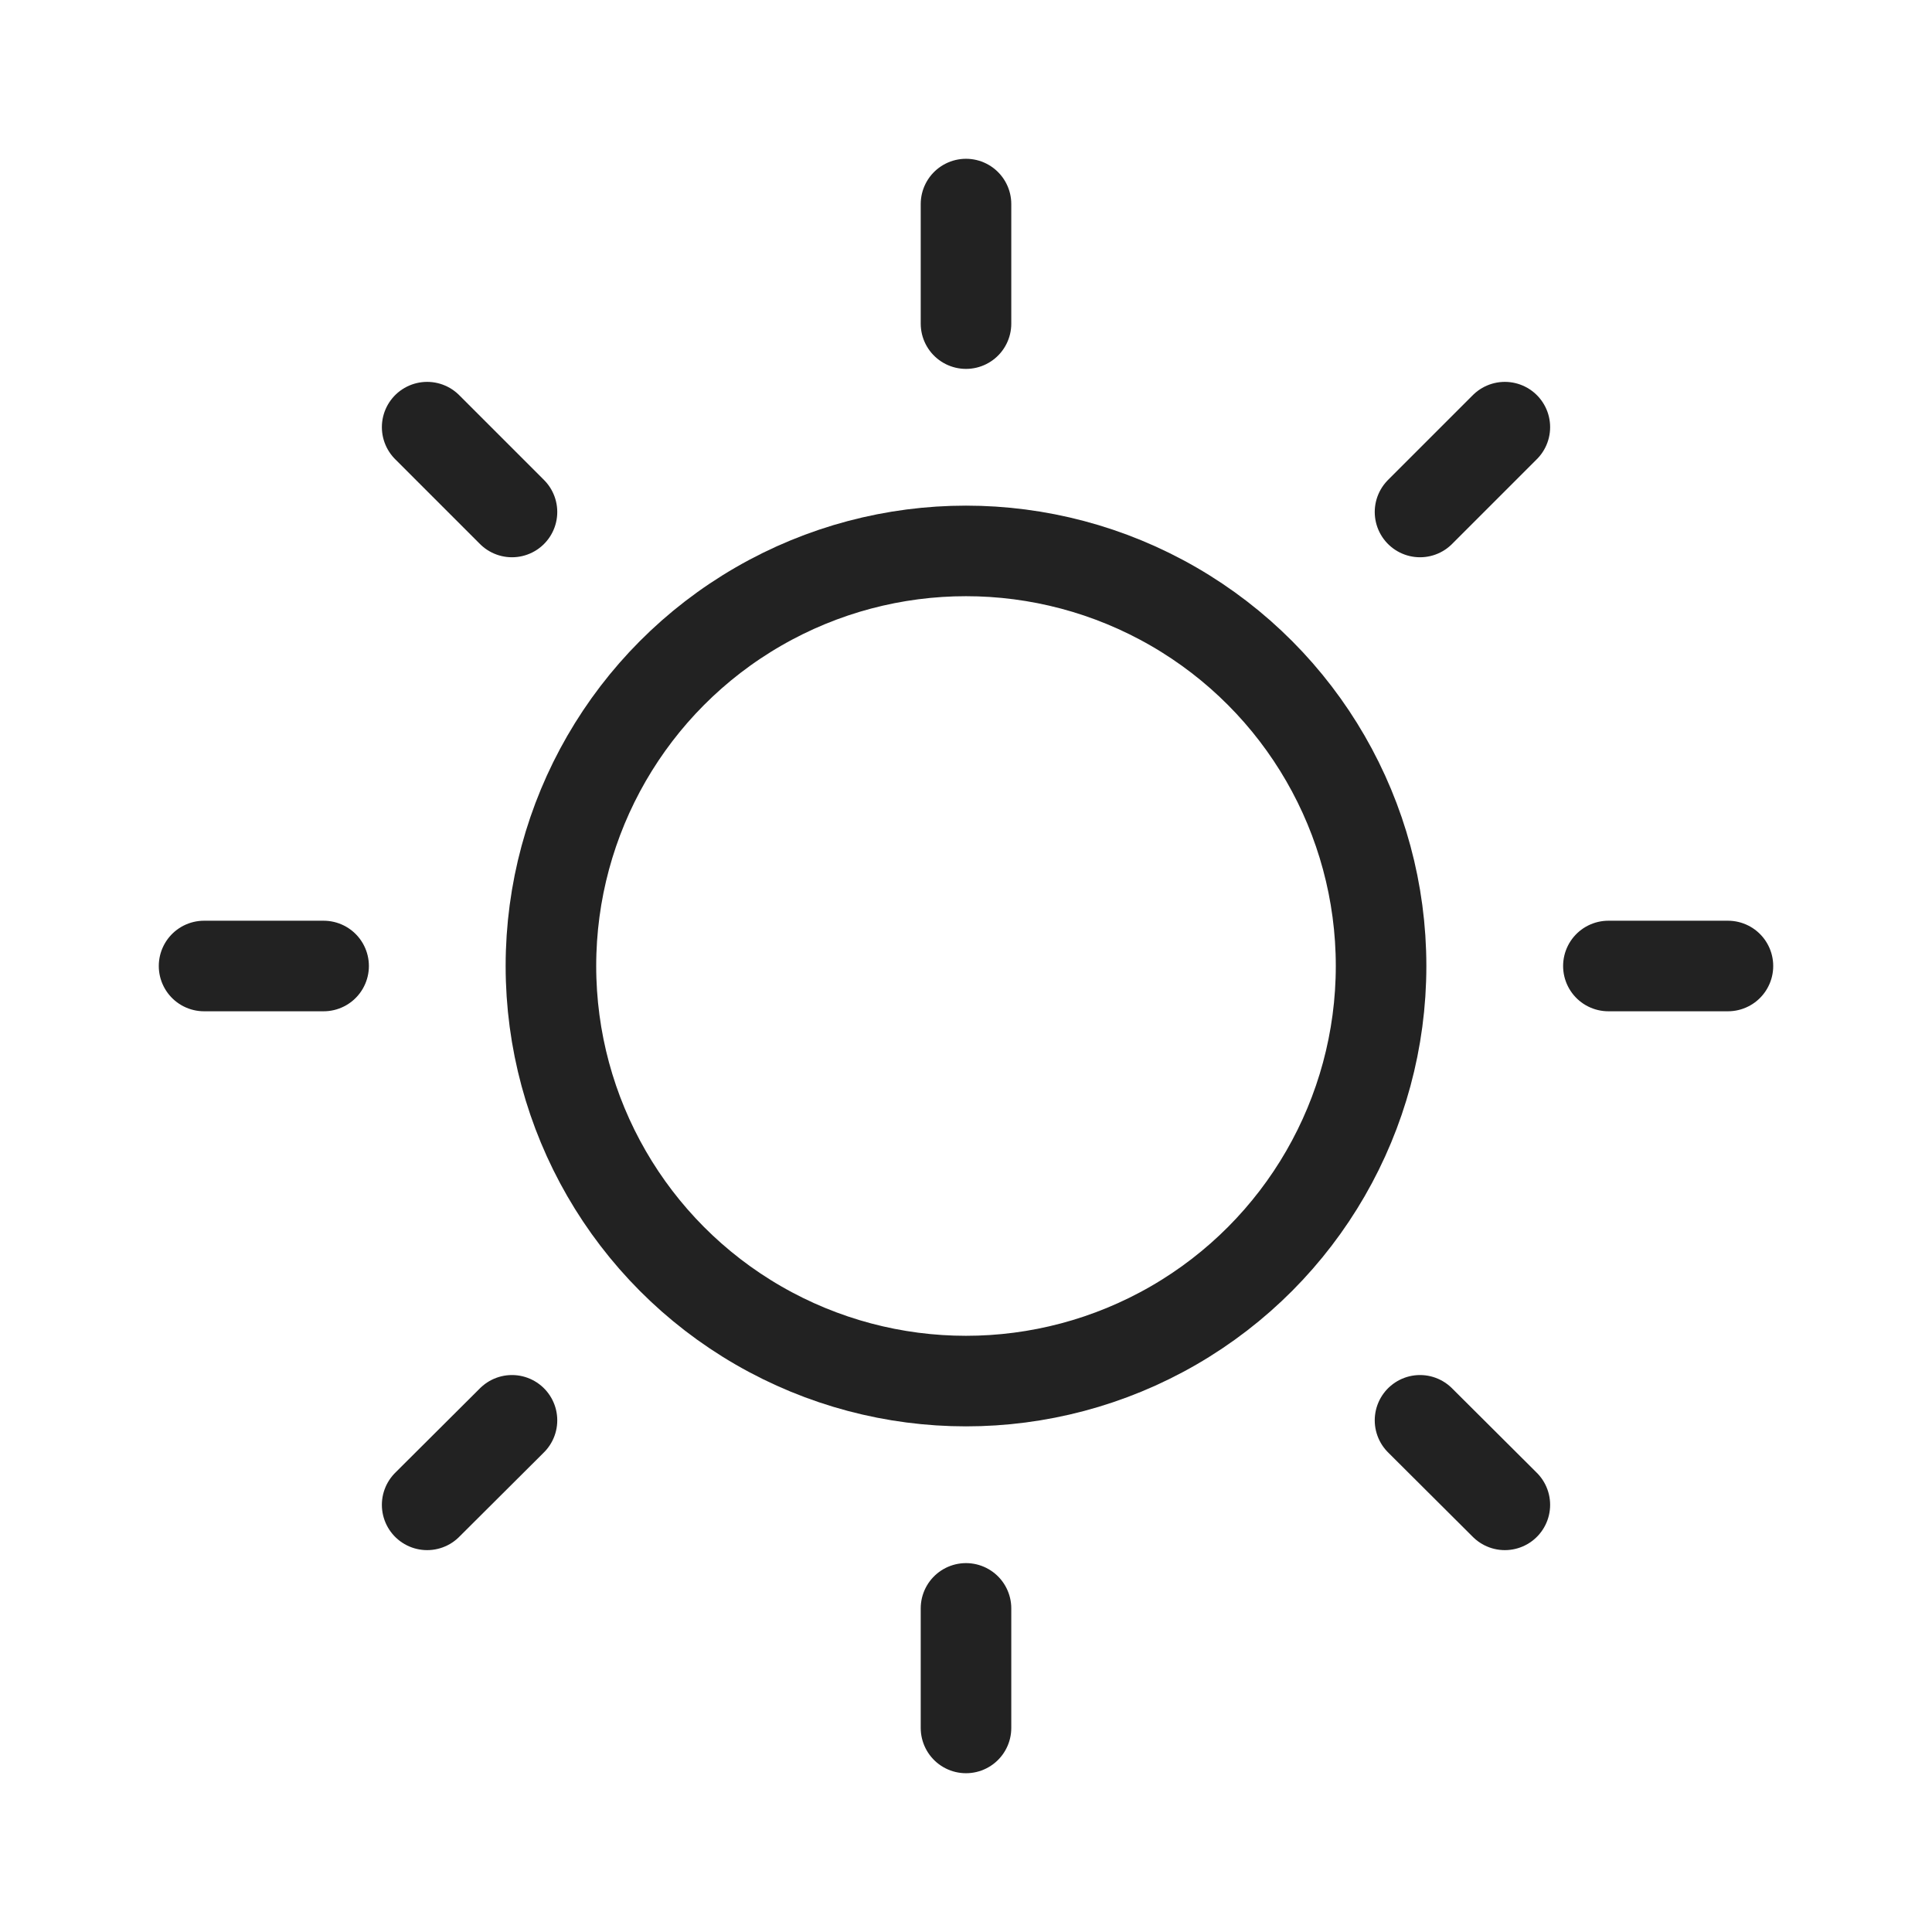 <svg xmlns="http://www.w3.org/2000/svg" data-name="Layer 1" viewBox="0 0 64 64"><line x1="53.28" x2="57.24" y1="32" y2="32" fill="none" stroke="#222" stroke-linecap="round" stroke-linejoin="round" stroke-width="3"/><line x1="6.76" x2="10.72" y1="32" y2="32" fill="none" stroke="#222" stroke-linecap="round" stroke-linejoin="round" stroke-width="3"/><line x1="32" x2="32" y1="53.28" y2="57.24" fill="none" stroke="#222" stroke-linecap="round" stroke-linejoin="round" stroke-width="3"/><line x1="32" x2="32" y1="6.76" y2="10.72" fill="none" stroke="#222" stroke-linecap="round" stroke-linejoin="round" stroke-width="3"/><line x1="47.04" x2="49.85" y1="47.05" y2="49.85" fill="none" stroke="#222" stroke-linecap="round" stroke-linejoin="round" stroke-width="3"/><line x1="14.15" x2="16.96" y1="14.15" y2="16.96" fill="none" stroke="#222" stroke-linecap="round" stroke-linejoin="round" stroke-width="3"/><line x1="16.96" x2="14.15" y1="47.05" y2="49.85" fill="none" stroke="#222" stroke-linecap="round" stroke-linejoin="round" stroke-width="3"/><line x1="49.85" x2="47.04" y1="14.15" y2="16.96" fill="none" stroke="#222" stroke-linecap="round" stroke-linejoin="round" stroke-width="3"/><circle cx="32" cy="32" r="13.75" fill="none" stroke="#222" stroke-linecap="round" stroke-linejoin="round" stroke-width="3"/></svg>